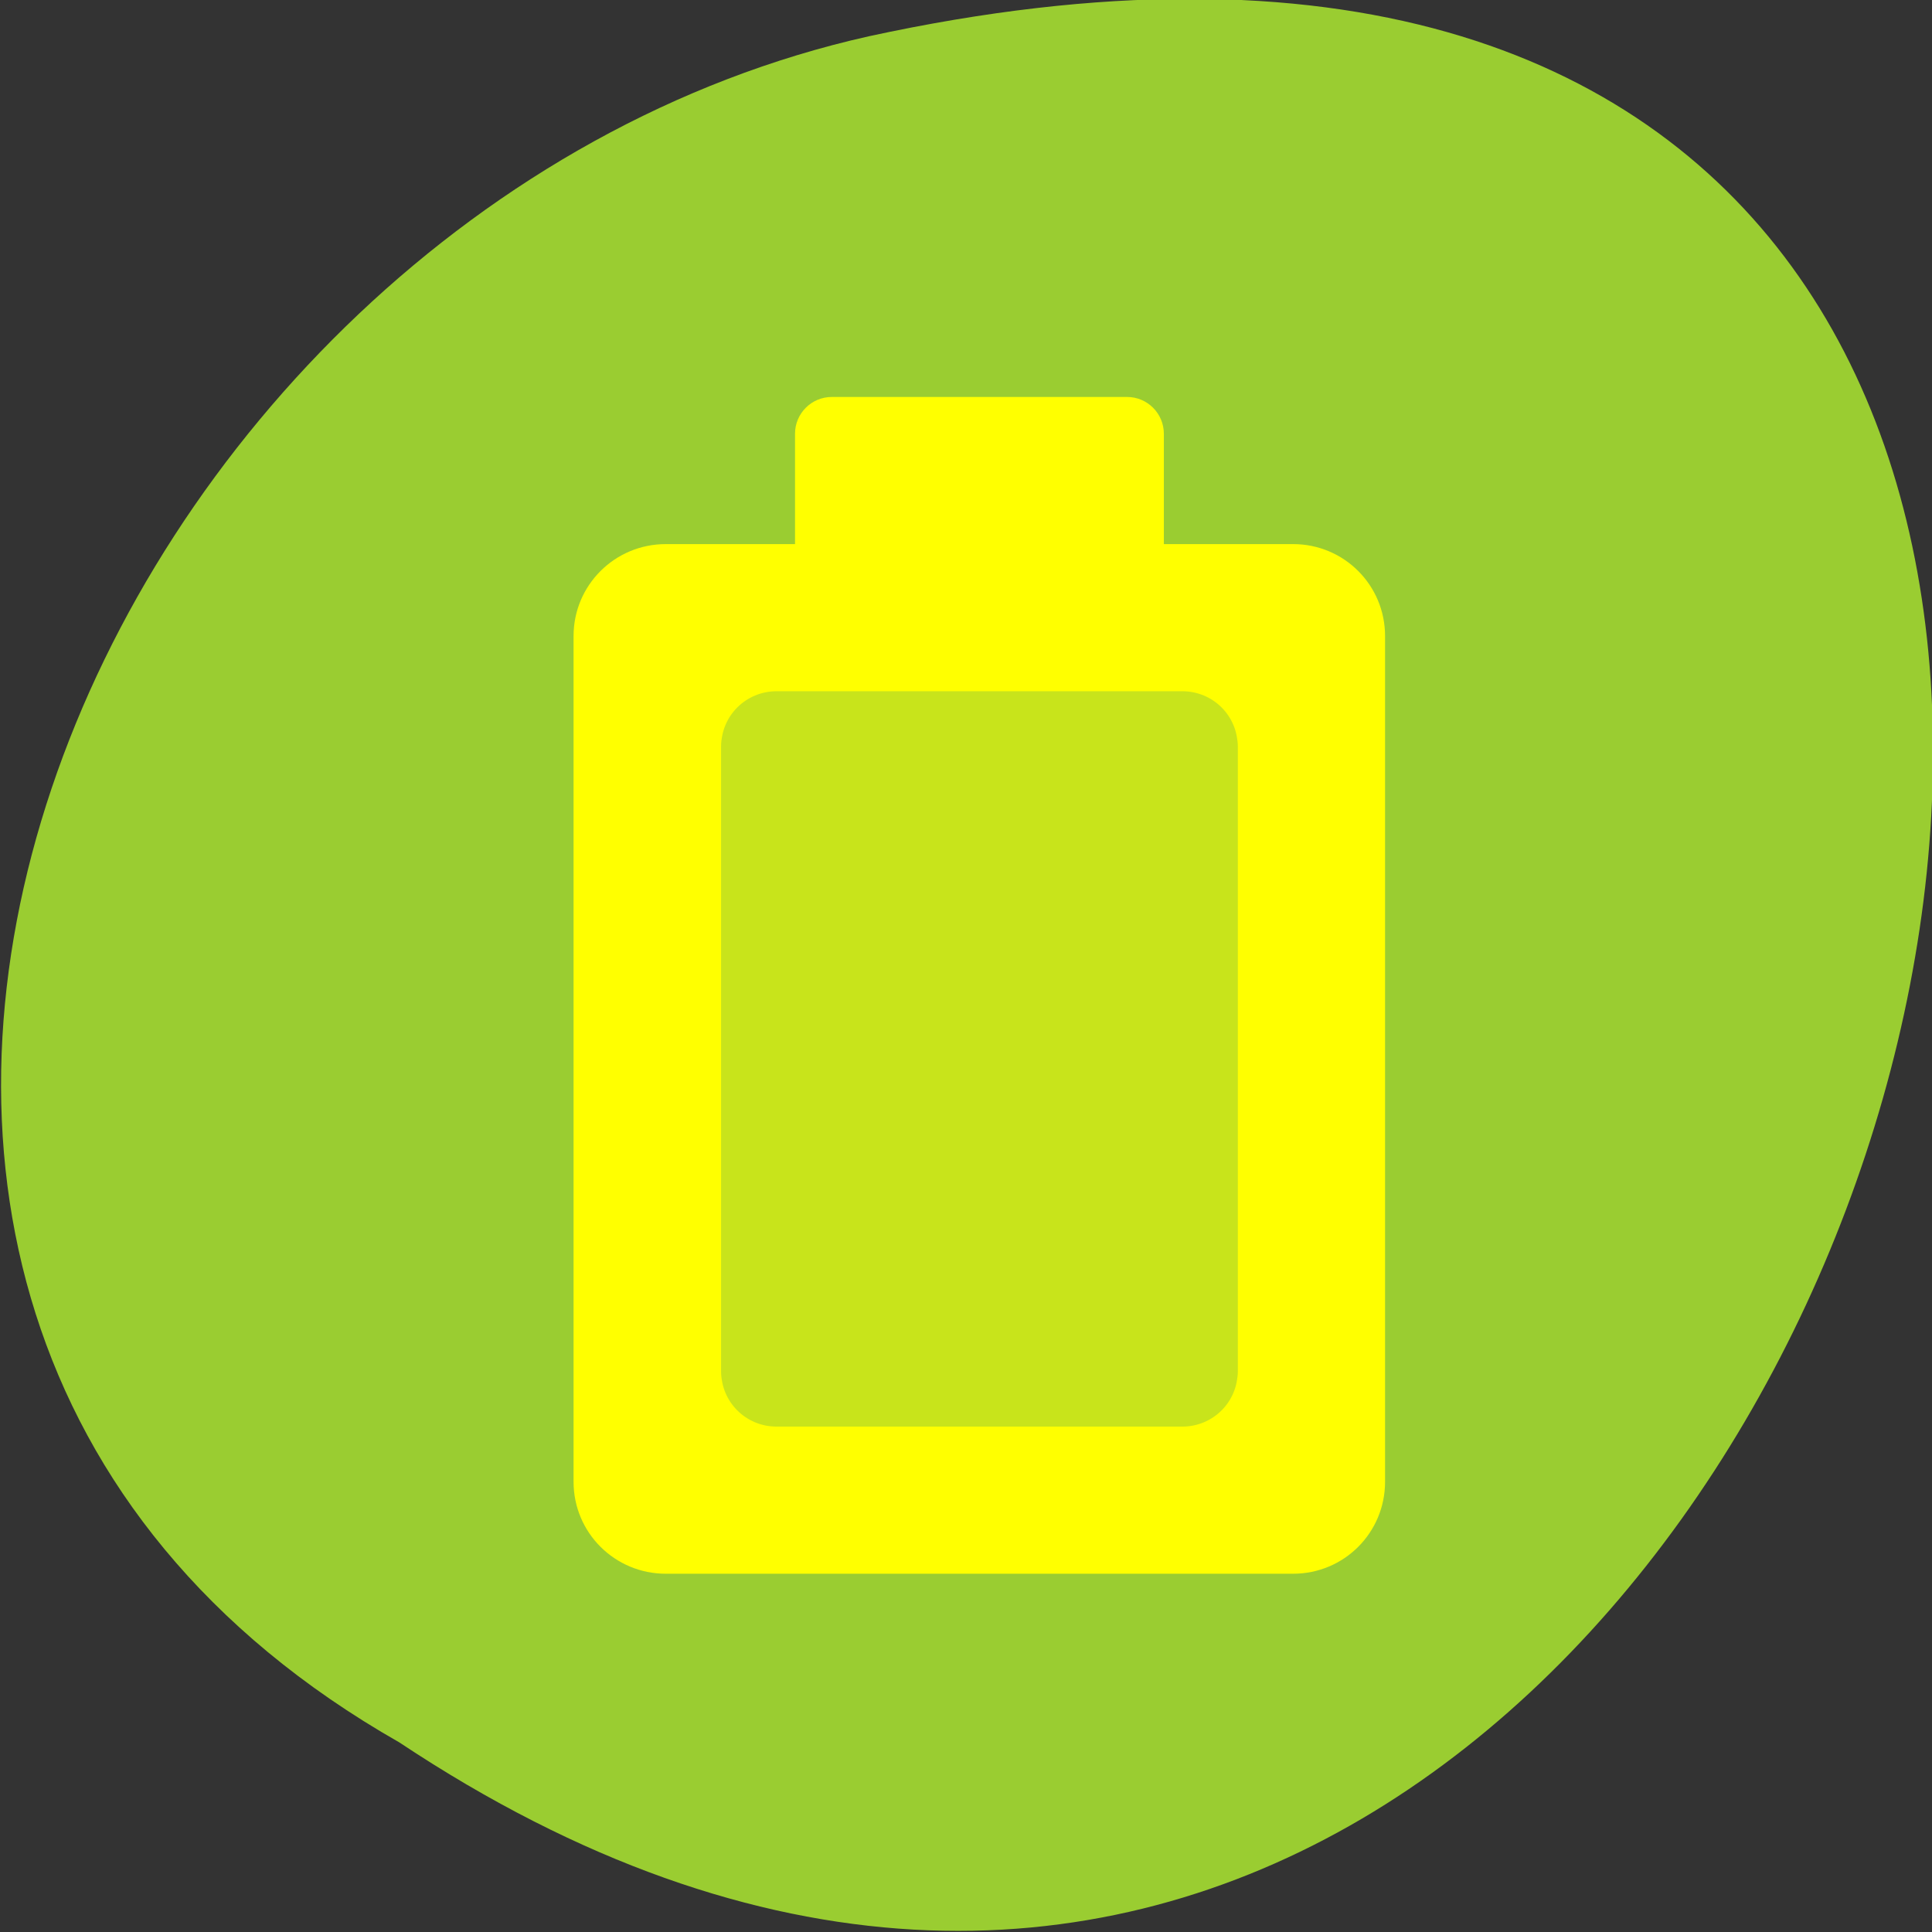 <svg xmlns="http://www.w3.org/2000/svg" viewBox="0 0 32 32"><rect x="0" y="0" width="32" height="32" fill="#333333" stroke="none"/><path d="m 6.613 28.859 c 24.059 15.996 38.875 -35.012 7.777 -28.258 c -12.852 2.879 -20.652 20.926 -7.777 28.258" style="fill:#9acd31"/><g style="fill:#ff0"><path d="m 11.945 11.434 h 8.555 v 12.195 h -8.555" style="fill-opacity:0.451"/><path d="m 9.5 24.543 c 0 0.844 0.684 1.523 1.527 1.523 h 10.391 c 0.844 0 1.523 -0.68 1.523 -1.523 v -14.008 c 0 -0.844 -0.68 -1.523 -1.523 -1.523 h -2.141 v -1.828 c 0 -0.336 -0.273 -0.609 -0.609 -0.609 h -4.891 c -0.336 0 -0.609 0.273 -0.609 0.609 v 1.828 h -2.141 c -0.844 0 -1.527 0.68 -1.527 1.523 m 2.445 12.18 v -10.352 c 0 -0.508 0.41 -0.914 0.918 -0.914 h 6.719 c 0.508 0 0.918 0.406 0.918 0.914 v 10.352 c 0 0.508 -0.41 0.914 -0.918 0.914 h -6.719 c -0.508 0 -0.918 -0.406 -0.918 -0.914"/></g></svg>